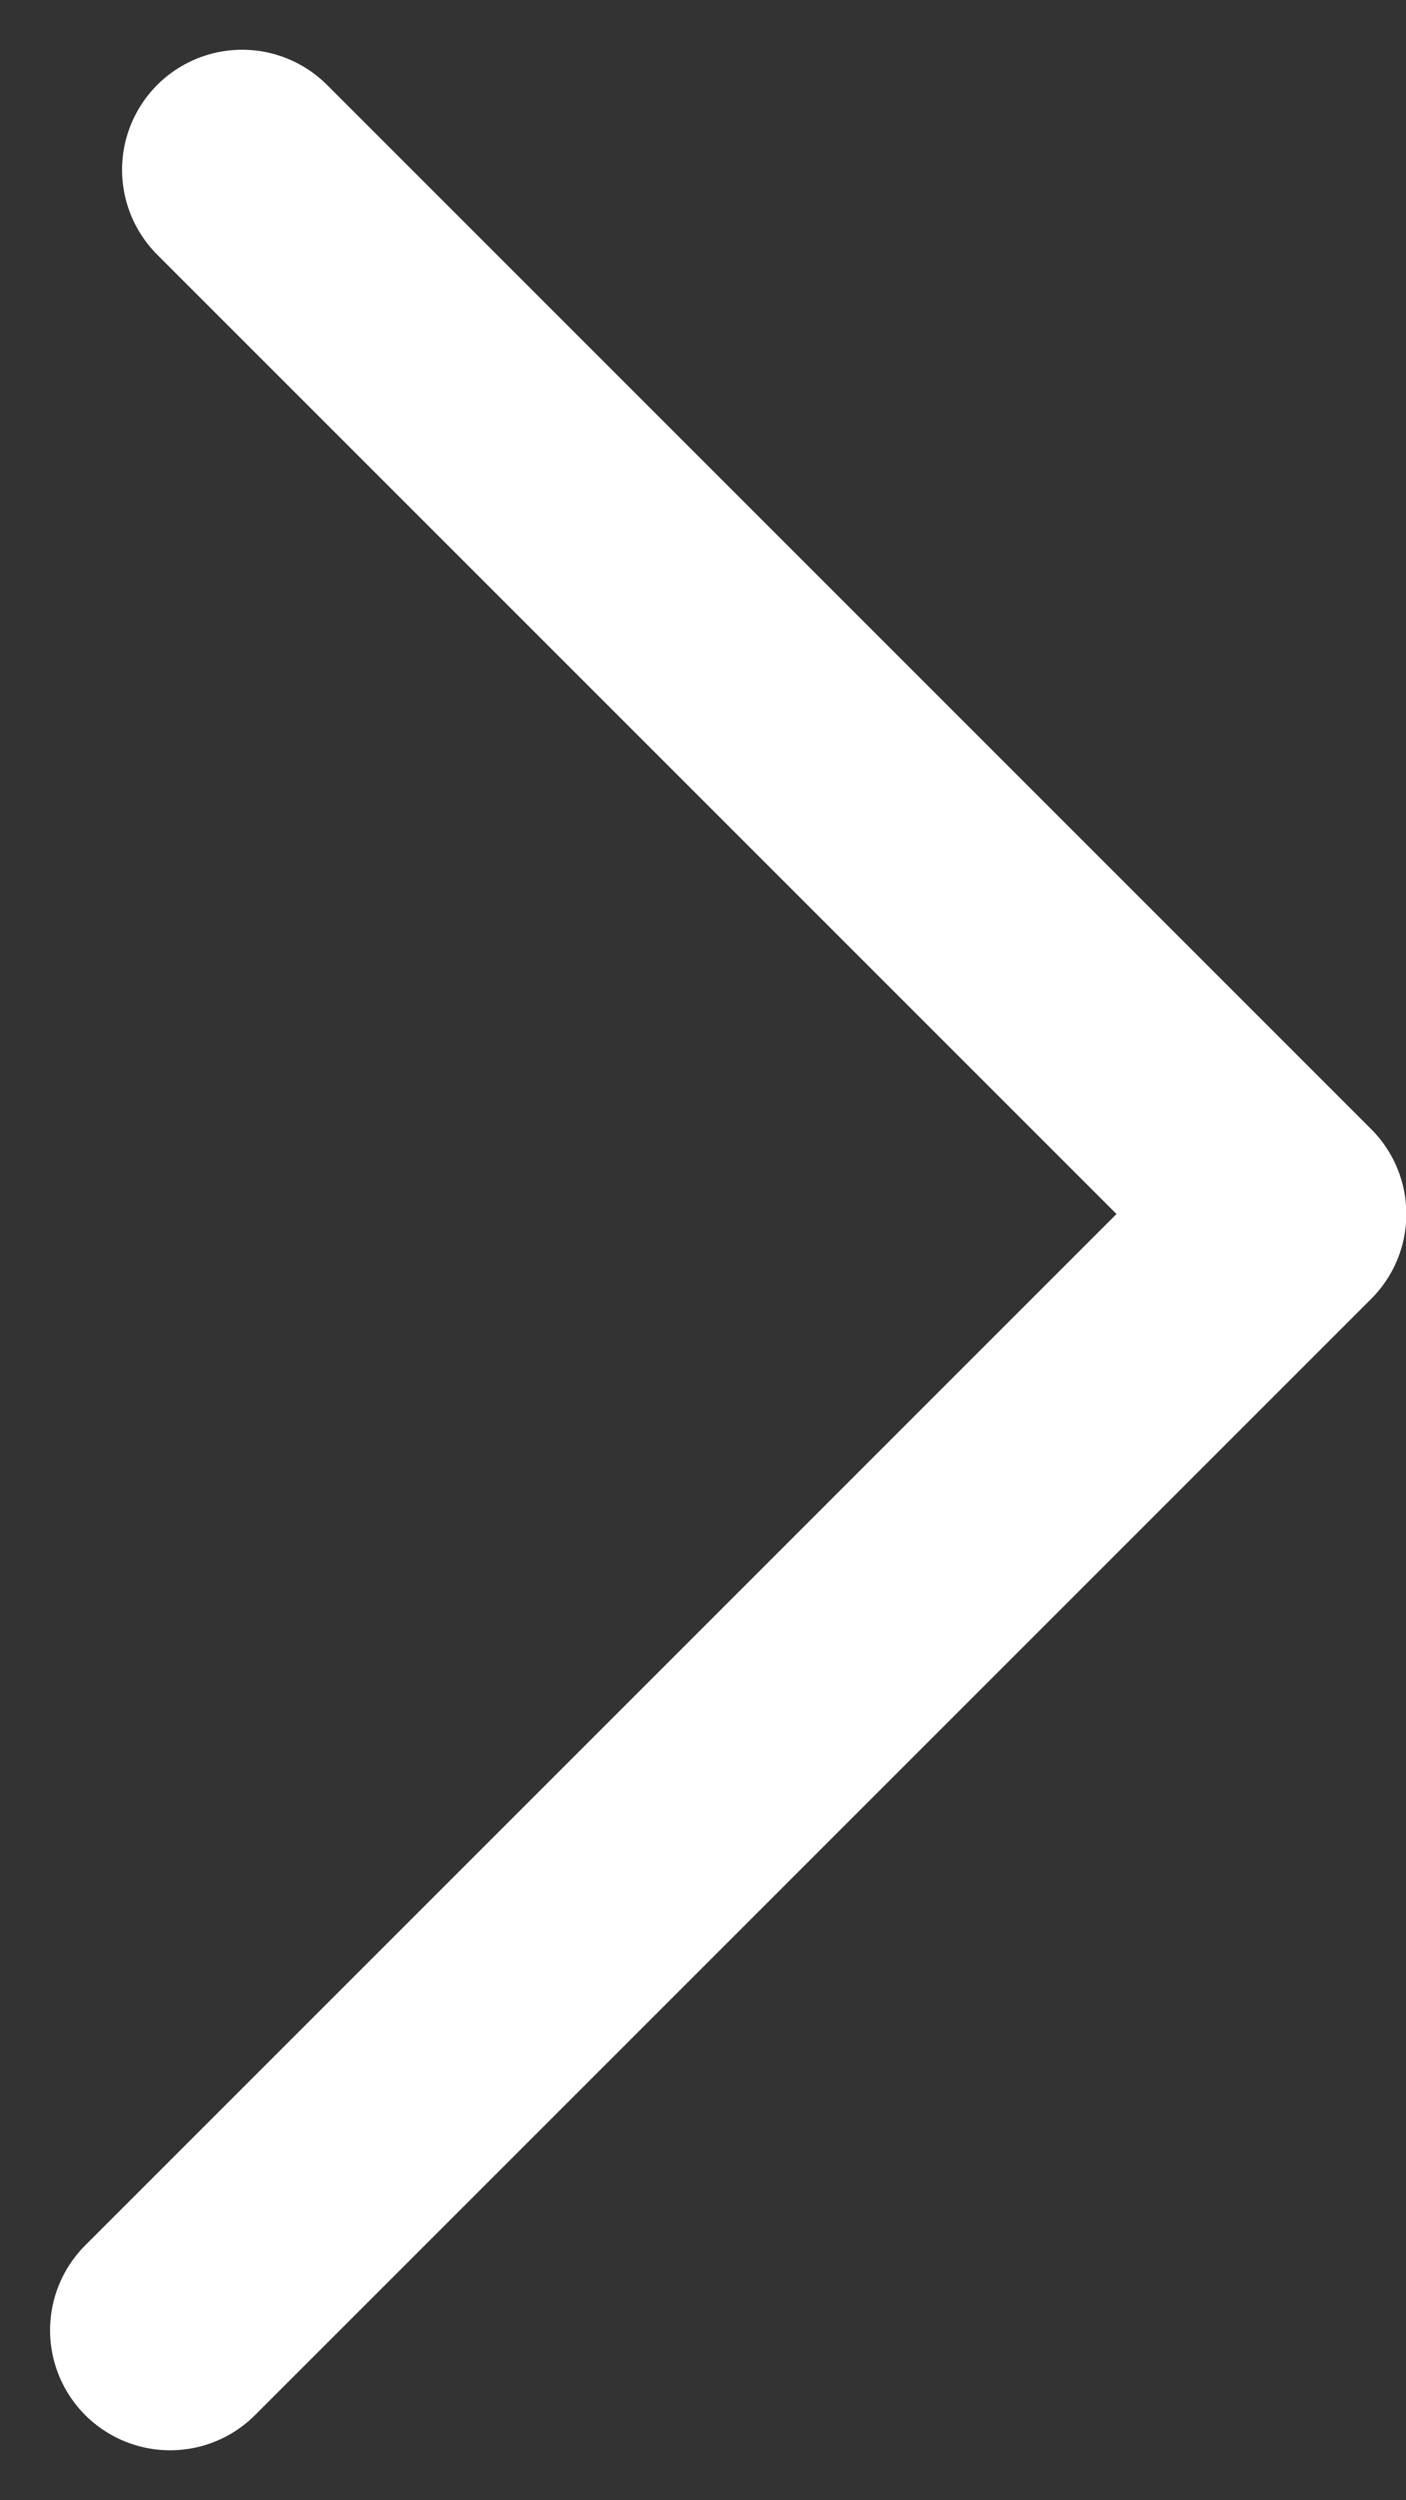 <svg xmlns="http://www.w3.org/2000/svg" width="16.677" height="29.652" viewBox="0 0 16.677 29.652"><rect x="0" y="0" width="16.677" height="29.652" fill="#333333" stroke="none"/><defs><style>.a{fill:none;stroke:#fff;stroke-linecap:round;stroke-linejoin:round;stroke-width:2.848px;}</style></defs><path class="a" d="M1035.5,555.386l12.385,12.385-13.239,13.239" transform="translate(-1032.628 -553.372)"/></svg>